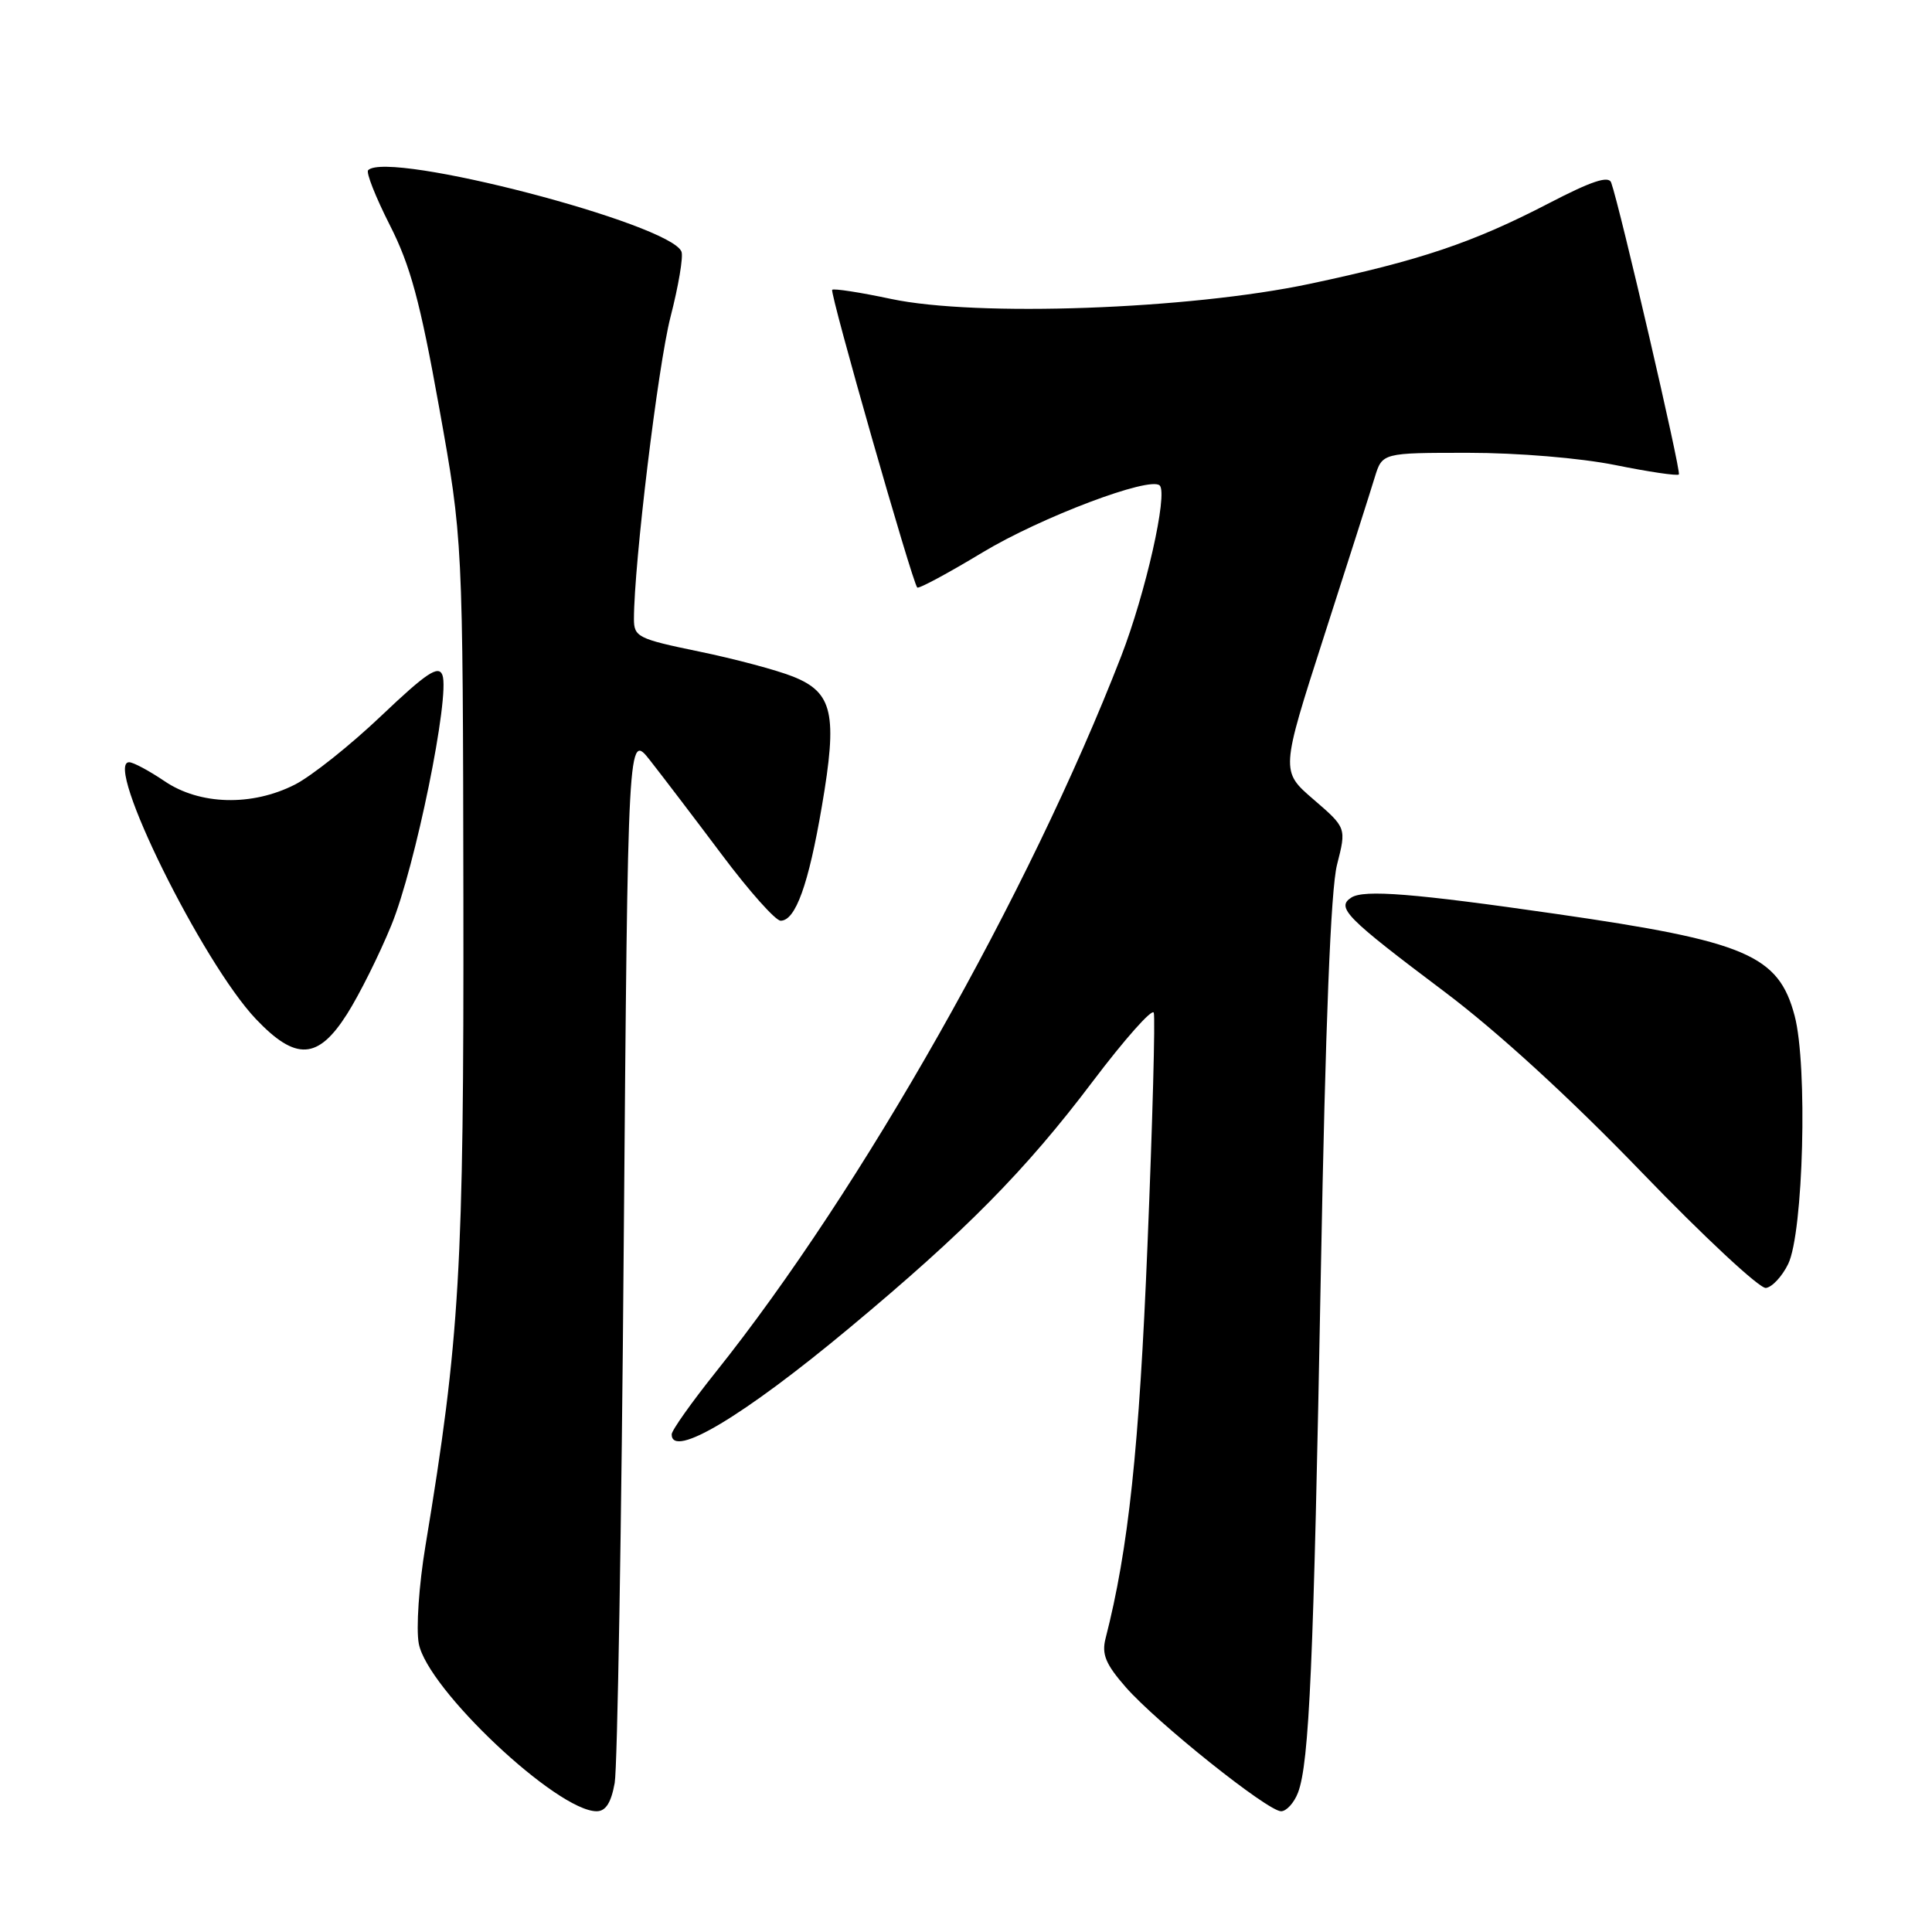 <?xml version="1.0" encoding="UTF-8" standalone="no"?>
<!DOCTYPE svg PUBLIC "-//W3C//DTD SVG 1.1//EN" "http://www.w3.org/Graphics/SVG/1.1/DTD/svg11.dtd" >
<svg xmlns="http://www.w3.org/2000/svg" xmlns:xlink="http://www.w3.org/1999/xlink" version="1.1" viewBox="0 0 256 256">
 <g >
 <path fill="currentColor"
d=" M 81.45 236.25 C 81.81 234.19 82.36 202.02 82.65 164.76 C 83.20 97.02 83.20 97.02 86.14 100.76 C 87.76 102.82 92.04 108.44 95.65 113.25 C 99.25 118.06 102.76 122.00 103.44 122.00 C 105.41 122.00 107.13 117.23 108.90 106.85 C 111.00 94.60 110.37 91.76 105.08 89.65 C 102.93 88.79 97.30 87.29 92.58 86.32 C 84.54 84.66 84.00 84.39 84.00 82.02 C 84.01 74.69 87.18 48.51 88.84 42.02 C 89.90 37.91 90.56 34.01 90.30 33.35 C 88.88 29.64 51.43 19.90 48.78 22.55 C 48.48 22.85 49.77 26.11 51.64 29.80 C 54.38 35.18 55.67 39.95 58.19 54.00 C 61.33 71.50 61.33 71.50 61.40 119.00 C 61.47 168.23 60.94 177.26 56.37 204.86 C 55.51 210.02 55.12 215.82 55.49 217.78 C 56.61 223.79 73.81 240.00 79.06 240.00 C 80.26 240.00 80.98 238.87 81.45 236.25 Z  M 171.99 237.54 C 173.49 233.58 174.06 220.52 175.02 168.50 C 175.63 135.54 176.33 117.89 177.16 114.59 C 178.41 109.69 178.41 109.69 174.05 105.93 C 169.69 102.18 169.69 102.18 175.43 84.34 C 178.59 74.53 181.62 65.04 182.16 63.25 C 183.16 60.00 183.16 60.00 194.56 60.00 C 201.11 60.00 209.39 60.69 214.02 61.62 C 218.46 62.52 222.25 63.08 222.46 62.87 C 222.79 62.54 214.64 27.38 213.49 24.19 C 213.15 23.25 210.90 23.99 205.26 26.92 C 195.19 32.15 188.19 34.51 173.50 37.62 C 157.52 41.00 129.36 42.01 118.07 39.61 C 113.98 38.74 110.47 38.20 110.27 38.40 C 109.91 38.76 120.88 77.16 121.54 77.85 C 121.73 78.05 125.62 75.96 130.19 73.20 C 137.94 68.53 152.40 63.07 153.67 64.33 C 154.77 65.44 151.80 78.59 148.56 86.96 C 136.32 118.51 114.16 157.63 94.84 181.81 C 91.63 185.83 89.00 189.54 89.00 190.06 C 89.00 193.34 98.52 187.65 112.50 176.00 C 127.90 163.18 135.88 155.10 144.79 143.30 C 149.03 137.69 152.67 133.59 152.88 134.19 C 153.09 134.79 152.72 148.62 152.05 164.93 C 150.95 191.90 149.53 205.28 146.49 217.11 C 145.96 219.19 146.50 220.51 149.16 223.55 C 153.28 228.26 167.97 240.00 169.75 240.00 C 170.46 240.00 171.47 238.89 171.99 237.54 Z  M 236.94 167.49 C 238.96 163.35 239.54 141.17 237.80 134.60 C 235.67 126.55 231.40 124.73 206.14 121.09 C 187.35 118.38 180.74 117.85 179.06 118.93 C 177.01 120.25 178.34 121.59 191.40 131.41 C 198.40 136.67 208.04 145.49 217.50 155.30 C 225.75 163.86 233.17 170.77 233.99 170.66 C 234.81 170.56 236.14 169.13 236.94 167.49 Z  M 45.99 134.36 C 47.61 131.81 50.25 126.52 51.85 122.61 C 55.02 114.91 59.66 92.16 58.62 89.44 C 58.10 88.10 56.51 89.16 50.53 94.84 C 46.43 98.74 41.28 102.84 39.08 103.96 C 33.39 106.86 26.46 106.68 21.79 103.50 C 19.76 102.13 17.66 101.00 17.11 101.00 C 13.70 101.00 26.83 127.58 33.92 135.04 C 39.21 140.60 42.14 140.43 45.99 134.36 Z "/>
</g>
</svg>